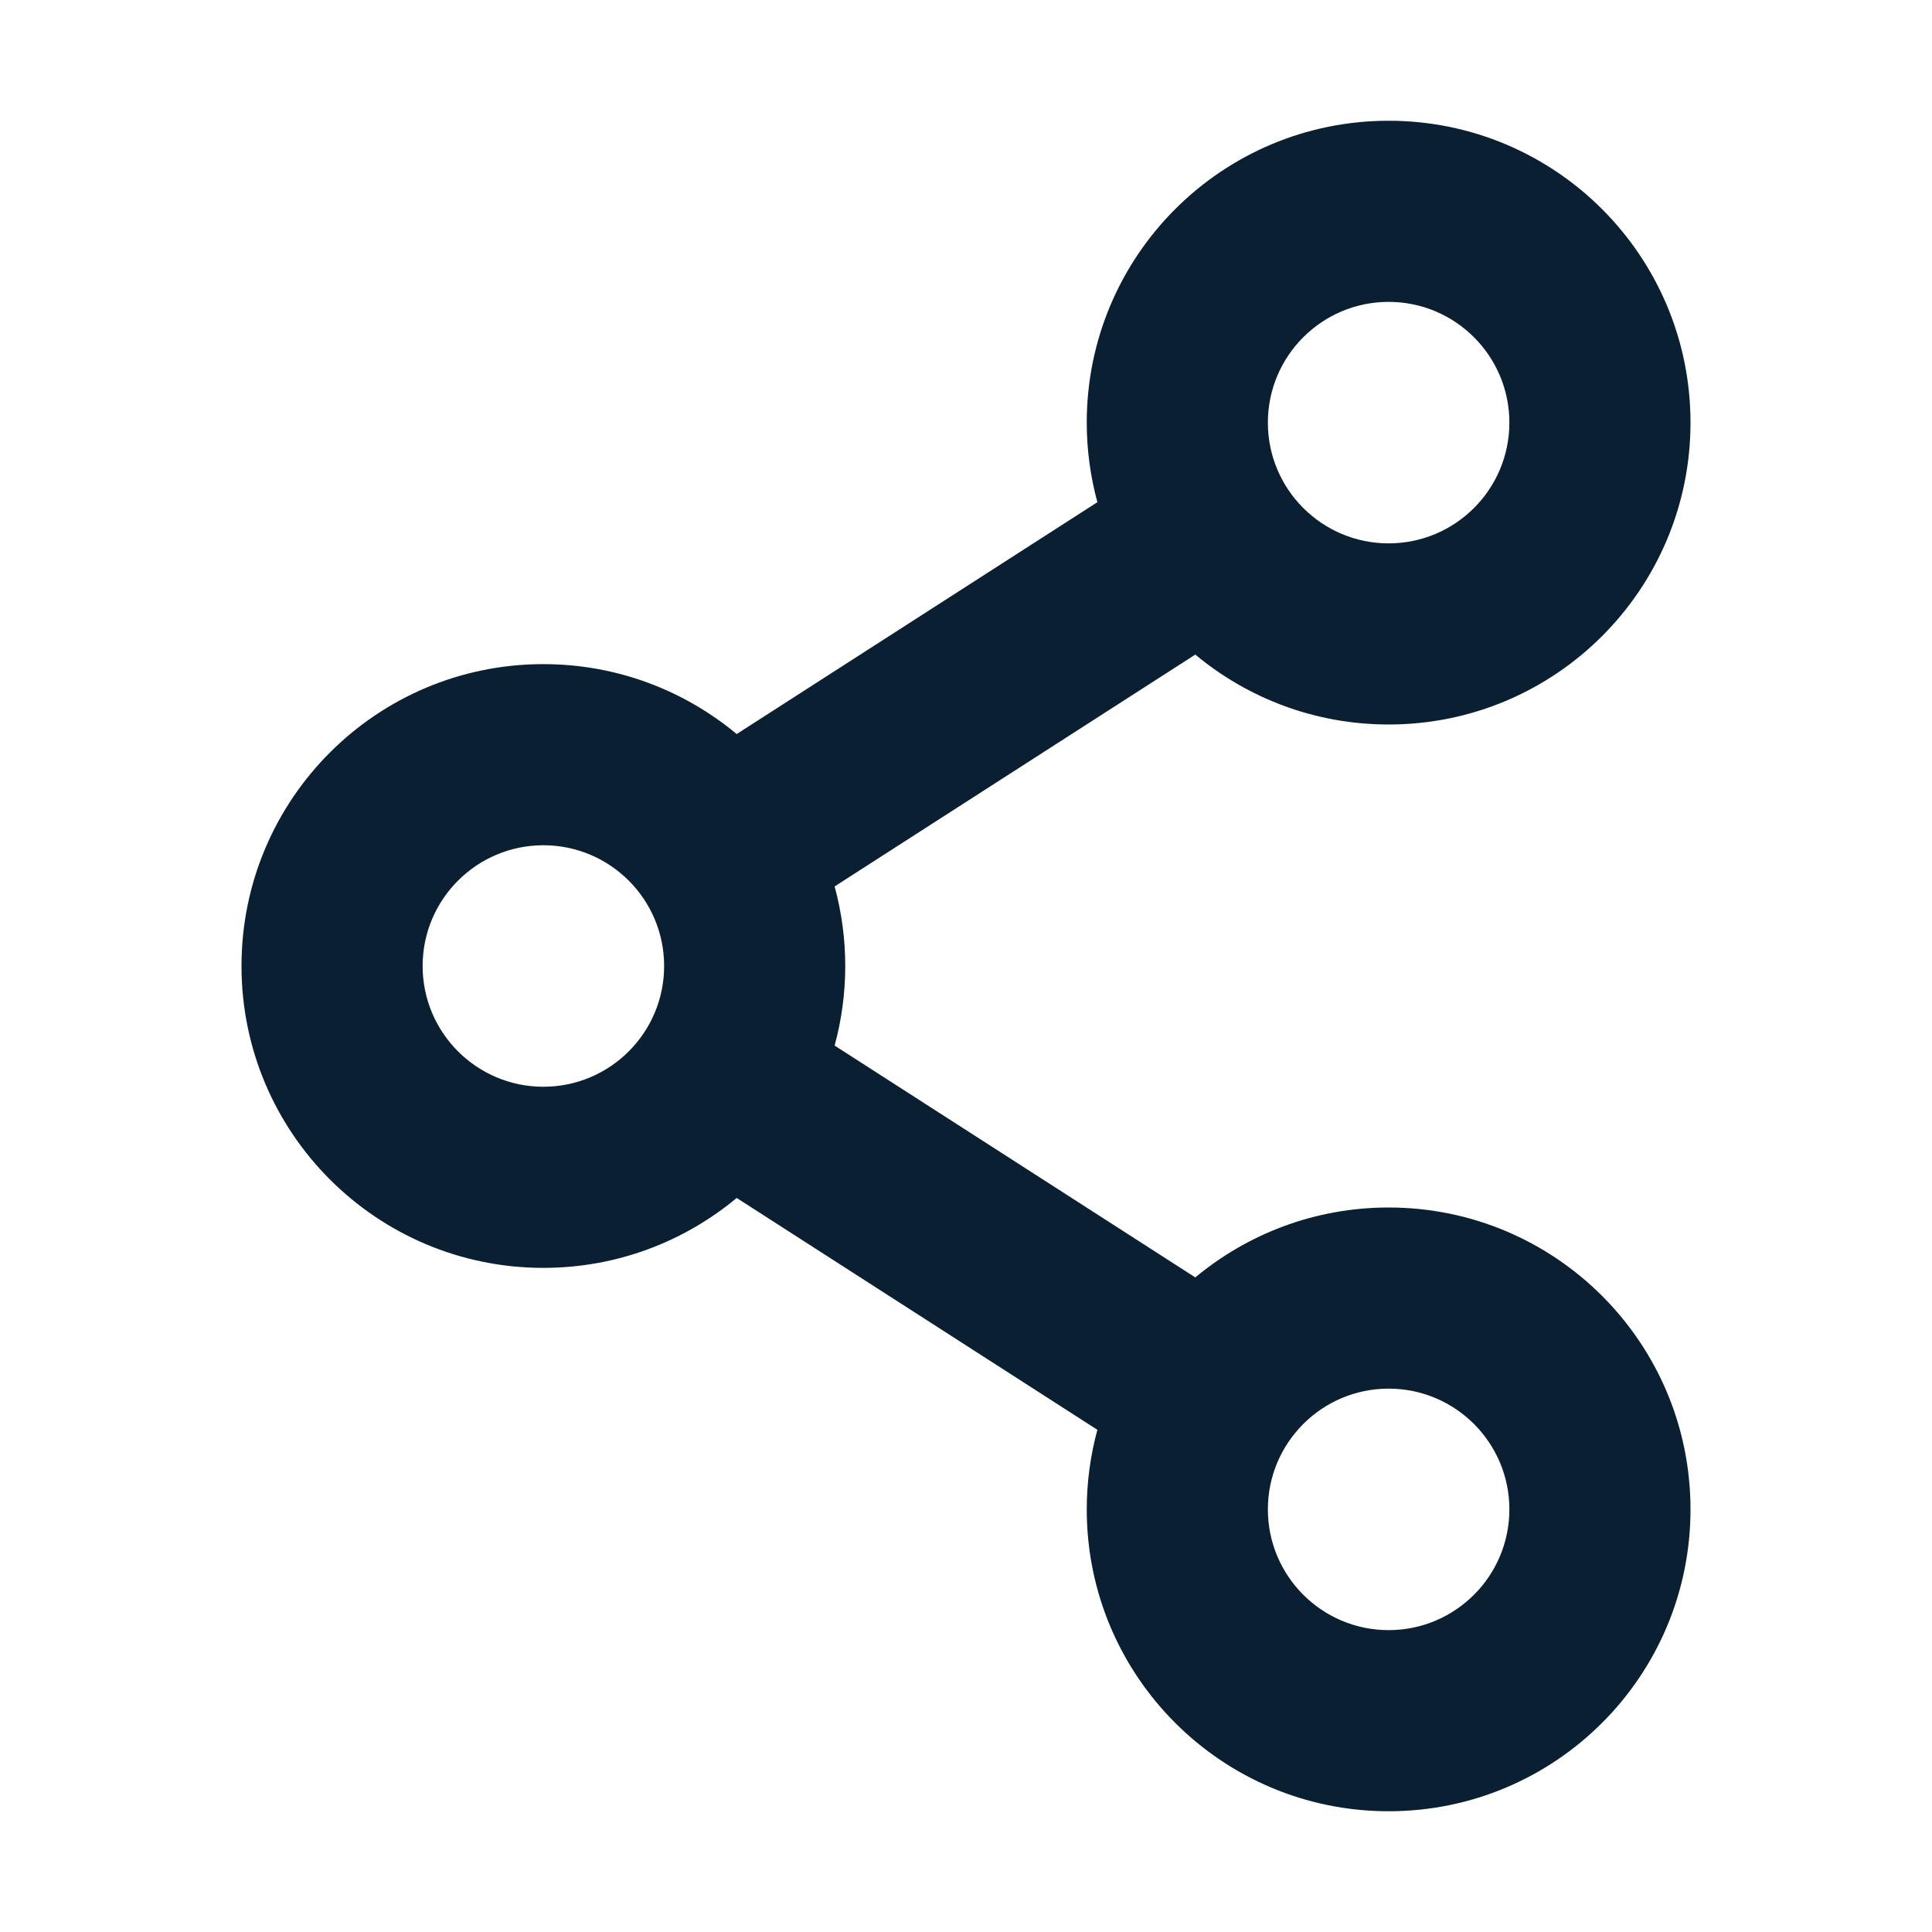 <svg width="16" height="16" viewBox="0 0 16 16" fill="none" xmlns="http://www.w3.org/2000/svg">
<path fill-rule="evenodd" clip-rule="evenodd" d="M11.5 4.5C10.948 4.5 10.5 4.052 10.5 3.5C10.5 2.948 10.948 2.5 11.5 2.5C12.052 2.5 12.5 2.948 12.5 3.5C12.5 4.052 12.052 4.5 11.5 4.5ZM9.088 4.159C9.031 3.949 9 3.728 9 3.5C9 2.119 10.119 1 11.5 1C12.881 1 14 2.119 14 3.5C14 4.881 12.881 6 11.5 6C10.891 6 10.333 5.782 9.899 5.421L6.912 7.341C6.969 7.551 7 7.772 7 8C7 8.228 6.969 8.449 6.912 8.659L9.899 10.579C10.333 10.218 10.891 10 11.5 10C12.881 10 14 11.119 14 12.5C14 13.881 12.881 15 11.5 15C10.119 15 9 13.881 9 12.5C9 12.272 9.031 12.051 9.088 11.841L6.101 9.921C5.667 10.282 5.109 10.5 4.5 10.5C3.119 10.5 2 9.381 2 8C2 6.619 3.119 5.5 4.5 5.5C5.109 5.5 5.667 5.718 6.101 6.079L9.088 4.159ZM4.5 9C3.948 9 3.5 8.552 3.5 8C3.5 7.448 3.948 7 4.5 7C5.052 7 5.5 7.448 5.5 8C5.5 8.552 5.052 9 4.5 9ZM10.5 12.5C10.5 13.052 10.948 13.5 11.5 13.5C12.052 13.5 12.5 13.052 12.5 12.5C12.5 11.948 12.052 11.5 11.5 11.5C10.948 11.5 10.5 11.948 10.5 12.5Z" fill="#0B1F33"/>
</svg>
